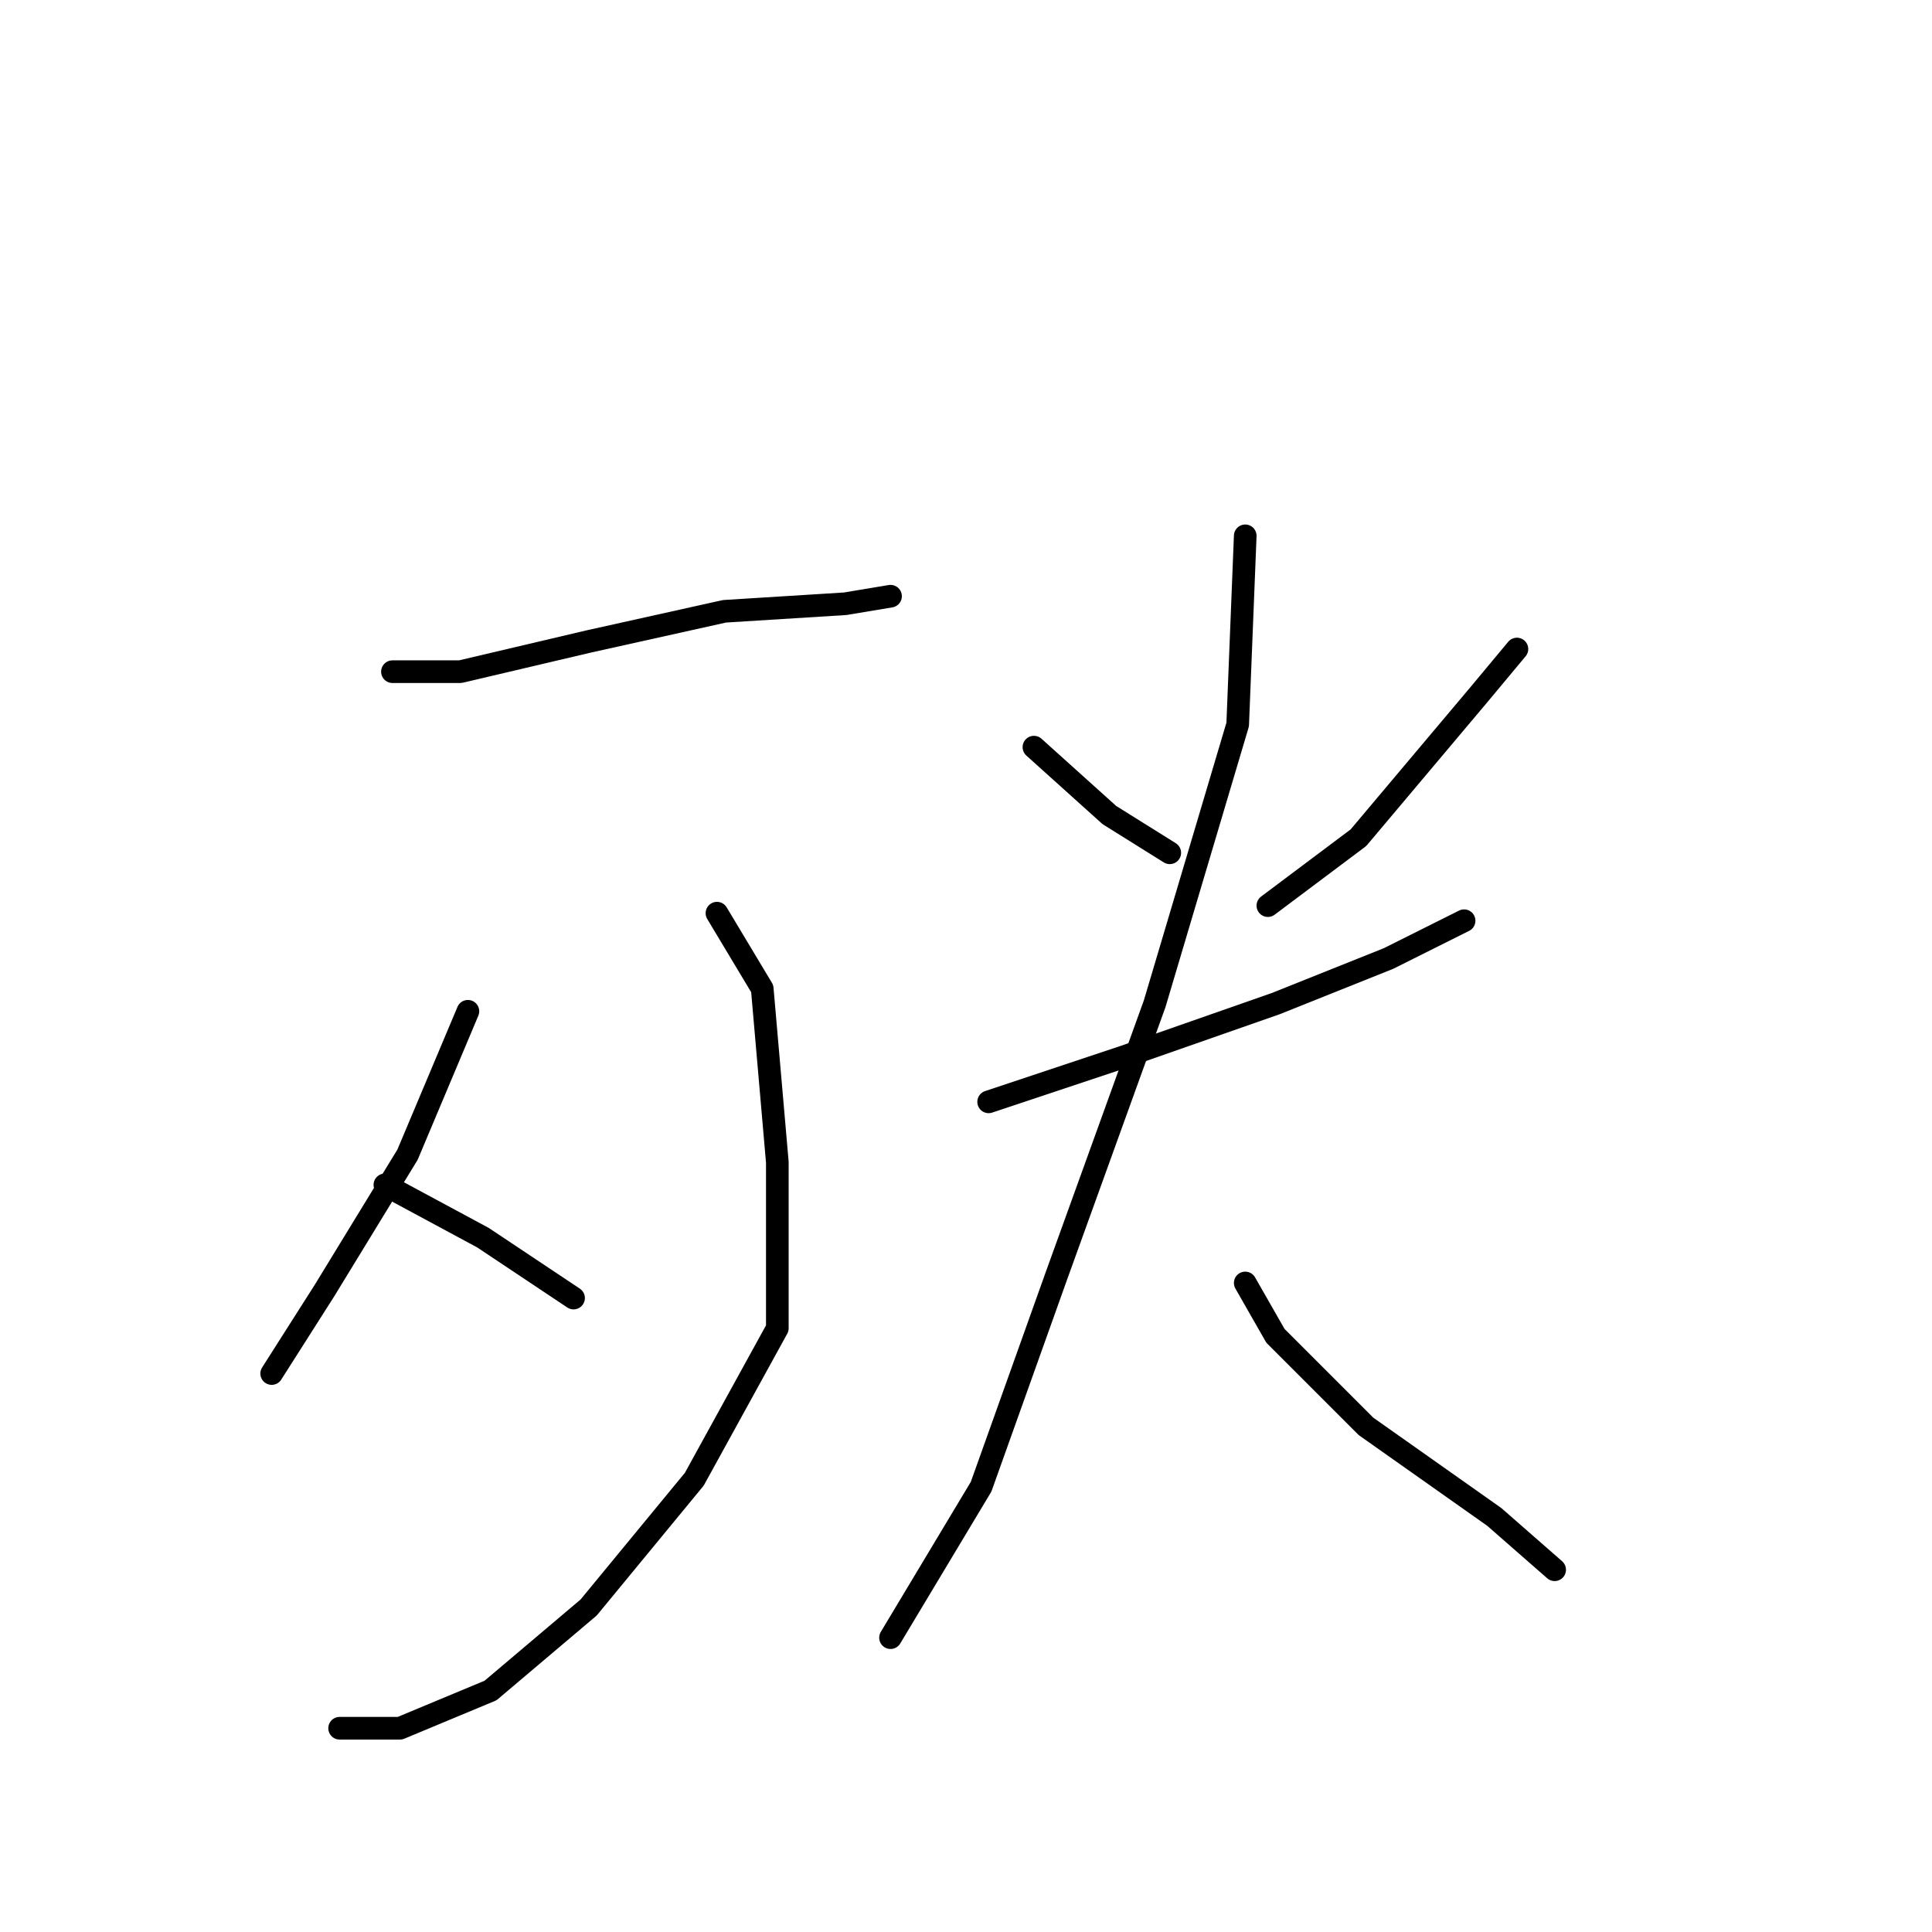 <?xml version="1.0" standalone="no"?>
    <svg width="256" height="256" xmlns="http://www.w3.org/2000/svg" version="1.1">
    <polyline stroke="black" stroke-width="3" stroke-linecap="round" fill="transparent" stroke-linejoin="round" points="52 89 61 89 78 85 96 81 112 80 118 79 118 79 " />
        <polyline stroke="black" stroke-width="3" stroke-linecap="round" fill="transparent" stroke-linejoin="round" points="62 134 54 153 43 171 36 182 36 182 " />
        <polyline stroke="black" stroke-width="3" stroke-linecap="round" fill="transparent" stroke-linejoin="round" points="95 121 101 131 103 154 103 176 92 196 78 213 65 224 53 229 45 229 45 229 " />
        <polyline stroke="black" stroke-width="3" stroke-linecap="round" fill="transparent" stroke-linejoin="round" points="51 157 64 164 76 172 76 172 " />
        <polyline stroke="black" stroke-width="3" stroke-linecap="round" fill="transparent" stroke-linejoin="round" points="137 99 147 108 155 113 155 113 " />
        <polyline stroke="black" stroke-width="3" stroke-linecap="round" fill="transparent" stroke-linejoin="round" points="201 86 196 92 180 111 168 120 168 120 " />
        <polyline stroke="black" stroke-width="3" stroke-linecap="round" fill="transparent" stroke-linejoin="round" points="131 146 149 140 169 133 184 127 194 122 194 122 " />
        <polyline stroke="black" stroke-width="3" stroke-linecap="round" fill="transparent" stroke-linejoin="round" points="165 71 164 96 153 133 140 169 130 197 118 217 118 217 " />
        <polyline stroke="black" stroke-width="3" stroke-linecap="round" fill="transparent" stroke-linejoin="round" points="165 170 169 177 181 189 198 201 206 208 206 208 " />
        </svg>